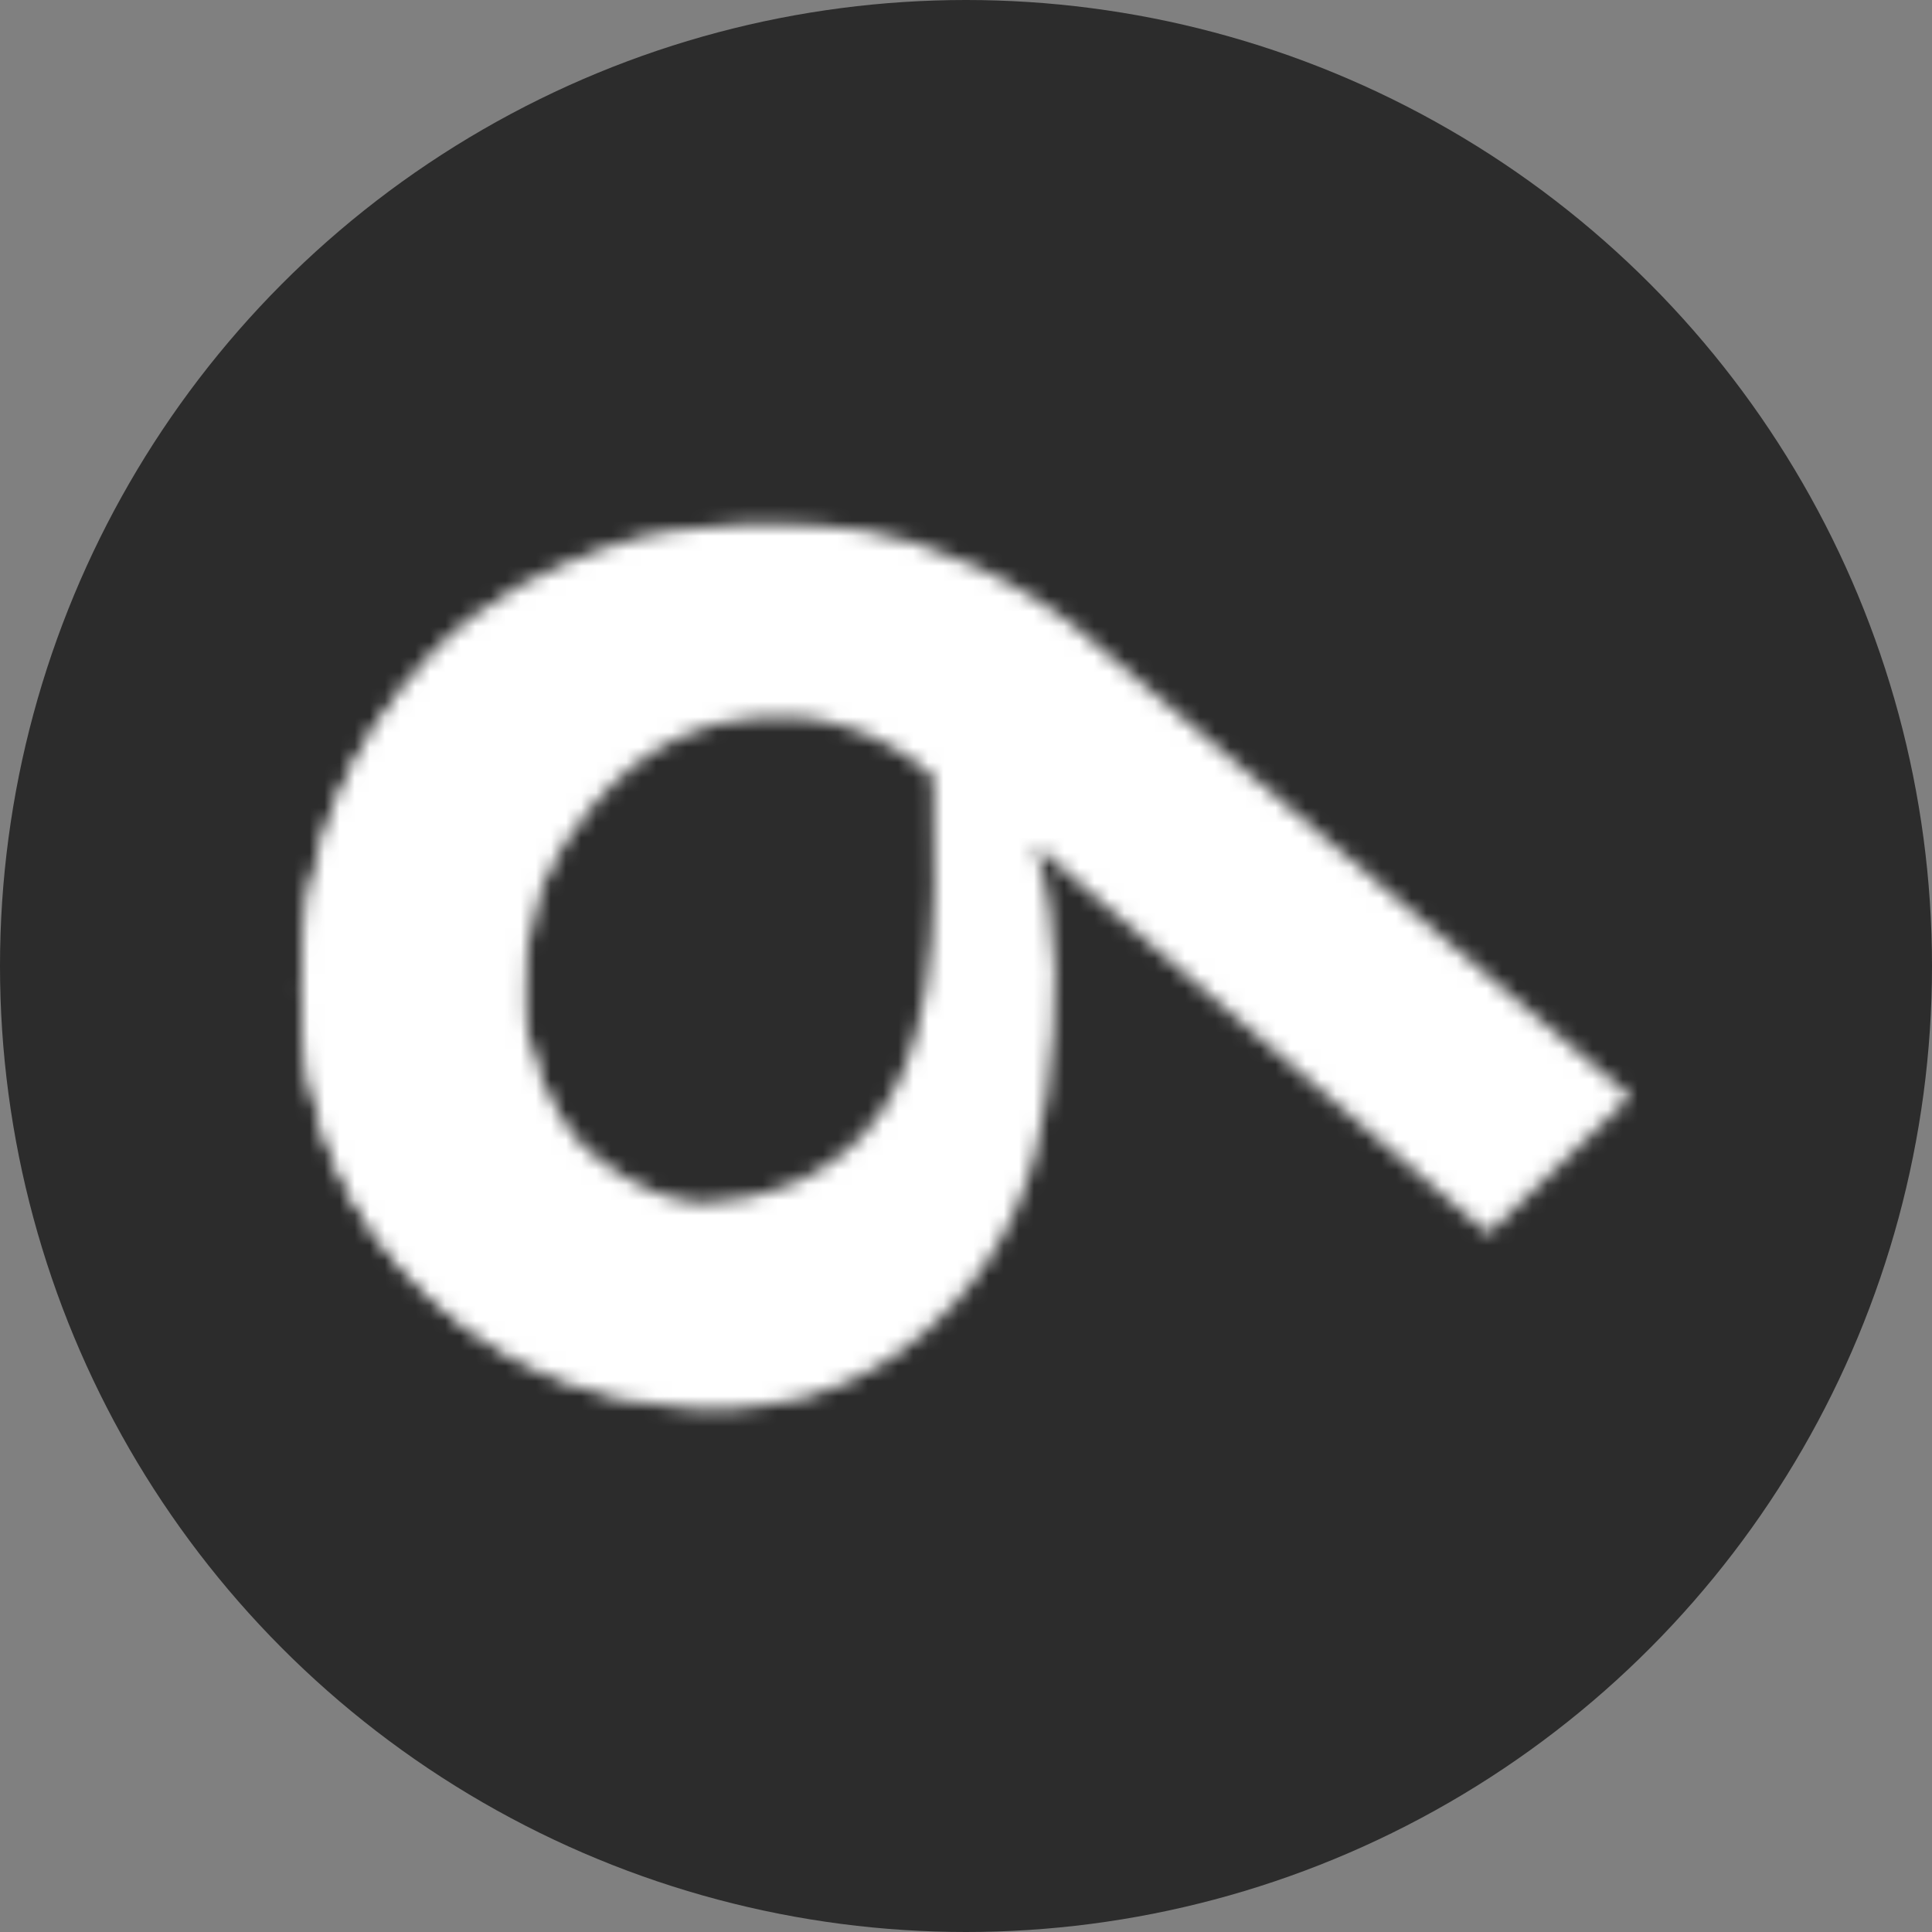 <svg width="128" height="128" viewBox="0 0 128 128" fill="none" xmlns="http://www.w3.org/2000/svg">
<rect x="0" y="0" width="128" height="128" fill="#808080" stroke="none"/>
<circle cx="64" cy="64" r="64" fill="#2C2C2C"/>
<mask id="mask0" mask-type="alpha" maskUnits="userSpaceOnUse" x="19" y="34" width="90" height="60">
<path d="M108.026 72.631L98.605 81.739L68.579 56.007C70.371 61.745 70.062 66.854 69.378 72.444C68.693 78.034 66.611 82.703 63.132 86.453C58.594 91.342 52.917 93.609 46.1 93.256C39.282 92.903 33.439 90.467 28.57 85.948C22.804 80.597 19.939 73.708 19.975 65.283C20.009 56.857 22.824 49.63 28.419 43.601C32.373 39.342 36.815 37.532 40.469 36.205C45.664 34.317 53.28 34.532 57.223 35.138C61.166 35.745 67.966 38.359 72.926 42.962L90.475 57.796L108.026 72.631ZM61.829 51.443C58.219 48.282 54.008 47.177 50.166 47.523C47.167 47.793 42.912 48.852 39.053 53.551C35.195 58.25 34.796 61.944 34.753 66.048C34.711 70.151 36.84 74.273 38.54 75.939C40.238 77.604 43.755 79.864 46.792 79.75C50.234 79.62 54.285 78.322 57.223 75.155C61.721 70.31 62.173 62.036 61.829 51.443Z" fill="#00B127"/>
<path d="M108.026 72.631L98.605 81.739L68.579 56.007C70.371 61.745 70.062 66.854 69.378 72.444C68.693 78.034 66.611 82.703 63.132 86.453C58.594 91.342 52.917 93.609 46.1 93.256C39.282 92.903 33.439 90.467 28.57 85.948C22.804 80.597 19.939 73.708 19.975 65.283C20.009 56.857 22.824 49.63 28.419 43.601C32.373 39.342 36.815 37.532 40.469 36.205C45.664 34.317 53.28 34.532 57.223 35.138C61.166 35.745 67.966 38.359 72.926 42.962L90.475 57.796L108.026 72.631ZM61.829 51.443C58.219 48.282 54.008 47.177 50.166 47.523C47.167 47.793 42.912 48.852 39.053 53.551C35.195 58.25 34.796 61.944 34.753 66.048C34.711 70.151 36.84 74.273 38.54 75.939C40.238 77.604 43.755 79.864 46.792 79.75C50.234 79.62 54.285 78.322 57.223 75.155C61.721 70.31 62.173 62.036 61.829 51.443Z" fill="url(#paint0_linear)"/>
</mask>
<g mask="url(#mask0)">
<path d="M25.577 113.294C48.381 131.348 81.32 127.728 99.148 105.21C116.976 82.691 112.943 49.8 90.138 31.746C67.334 13.692 34.395 17.311 16.567 39.83C-1.261 62.349 2.773 95.24 25.577 113.294Z" fill="white"/>
<path d="M63.594 75.586C81.341 80.521 98.532 74.437 101.991 61.996C105.451 49.556 93.869 35.47 76.122 30.535C58.375 25.6 41.184 31.684 37.724 44.124C34.265 56.565 45.847 70.65 63.594 75.586Z" fill="white"/>
</g>
<defs>
<linearGradient id="paint0_linear" x1="21.554" y1="74.573" x2="57.075" y2="65.284" gradientUnits="userSpaceOnUse">
<stop stop-color="#008DD2"/>
<stop offset="1" stop-color="white" stop-opacity="0"/>
</linearGradient>
</defs>
</svg>
